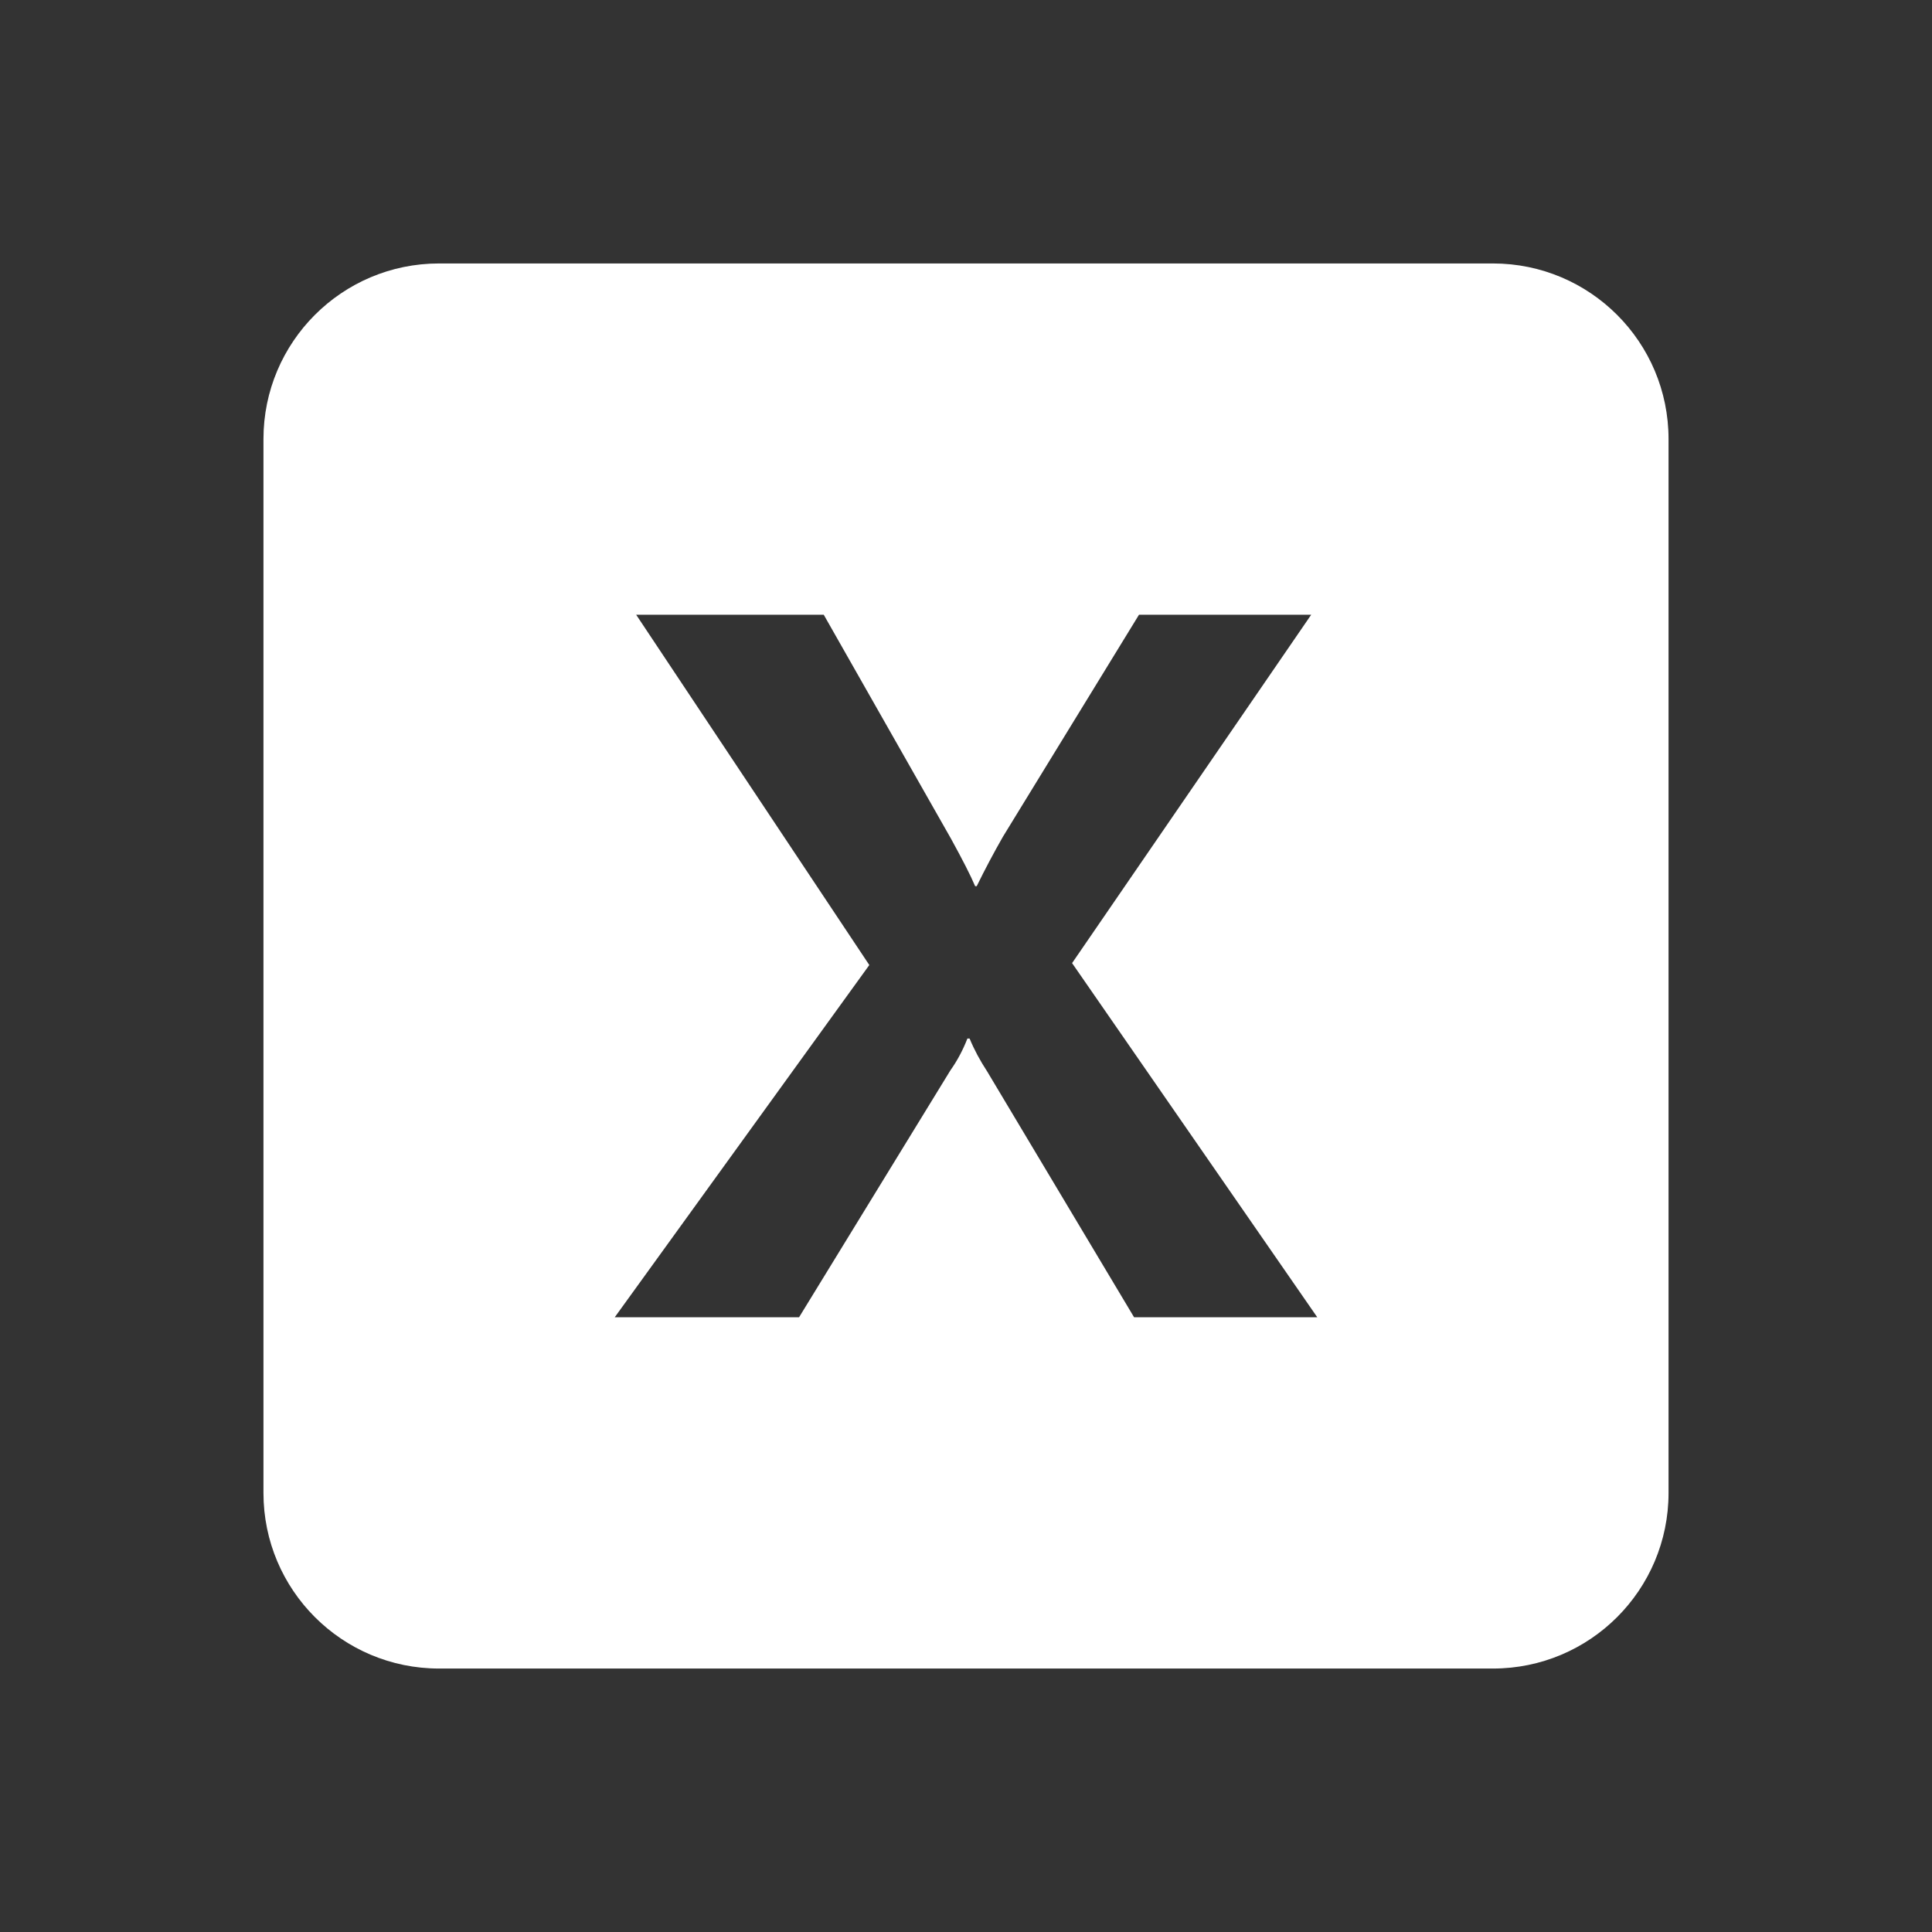 <svg width="22" height="22" viewBox="0 0 22 22" fill="none" xmlns="http://www.w3.org/2000/svg">
<rect x="0" y="0" width="22" height="22" fill="#333333" stroke="none"/>
<path fill-rule="evenodd" clip-rule="evenodd" d="M5 3C3.895 3 3 3.895 3 5V17C3 18.105 3.895 19 5 19H17C18.105 19 19 18.105 19 17V5C19 3.895 18.105 3 17 3H5ZM9.899 10.989L7 15H9.099L10.822 12.189C10.903 12.075 10.967 11.952 11.016 11.826H11.041C11.094 11.955 11.162 12.08 11.24 12.199L12.914 15H15L12.208 10.967L14.931 7H12.97L11.421 9.527C11.317 9.709 11.217 9.897 11.122 10.091H11.104C11.054 9.972 10.962 9.792 10.829 9.55L9.38 7H7.244L9.899 10.989Z" fill="white"/>
</svg>
